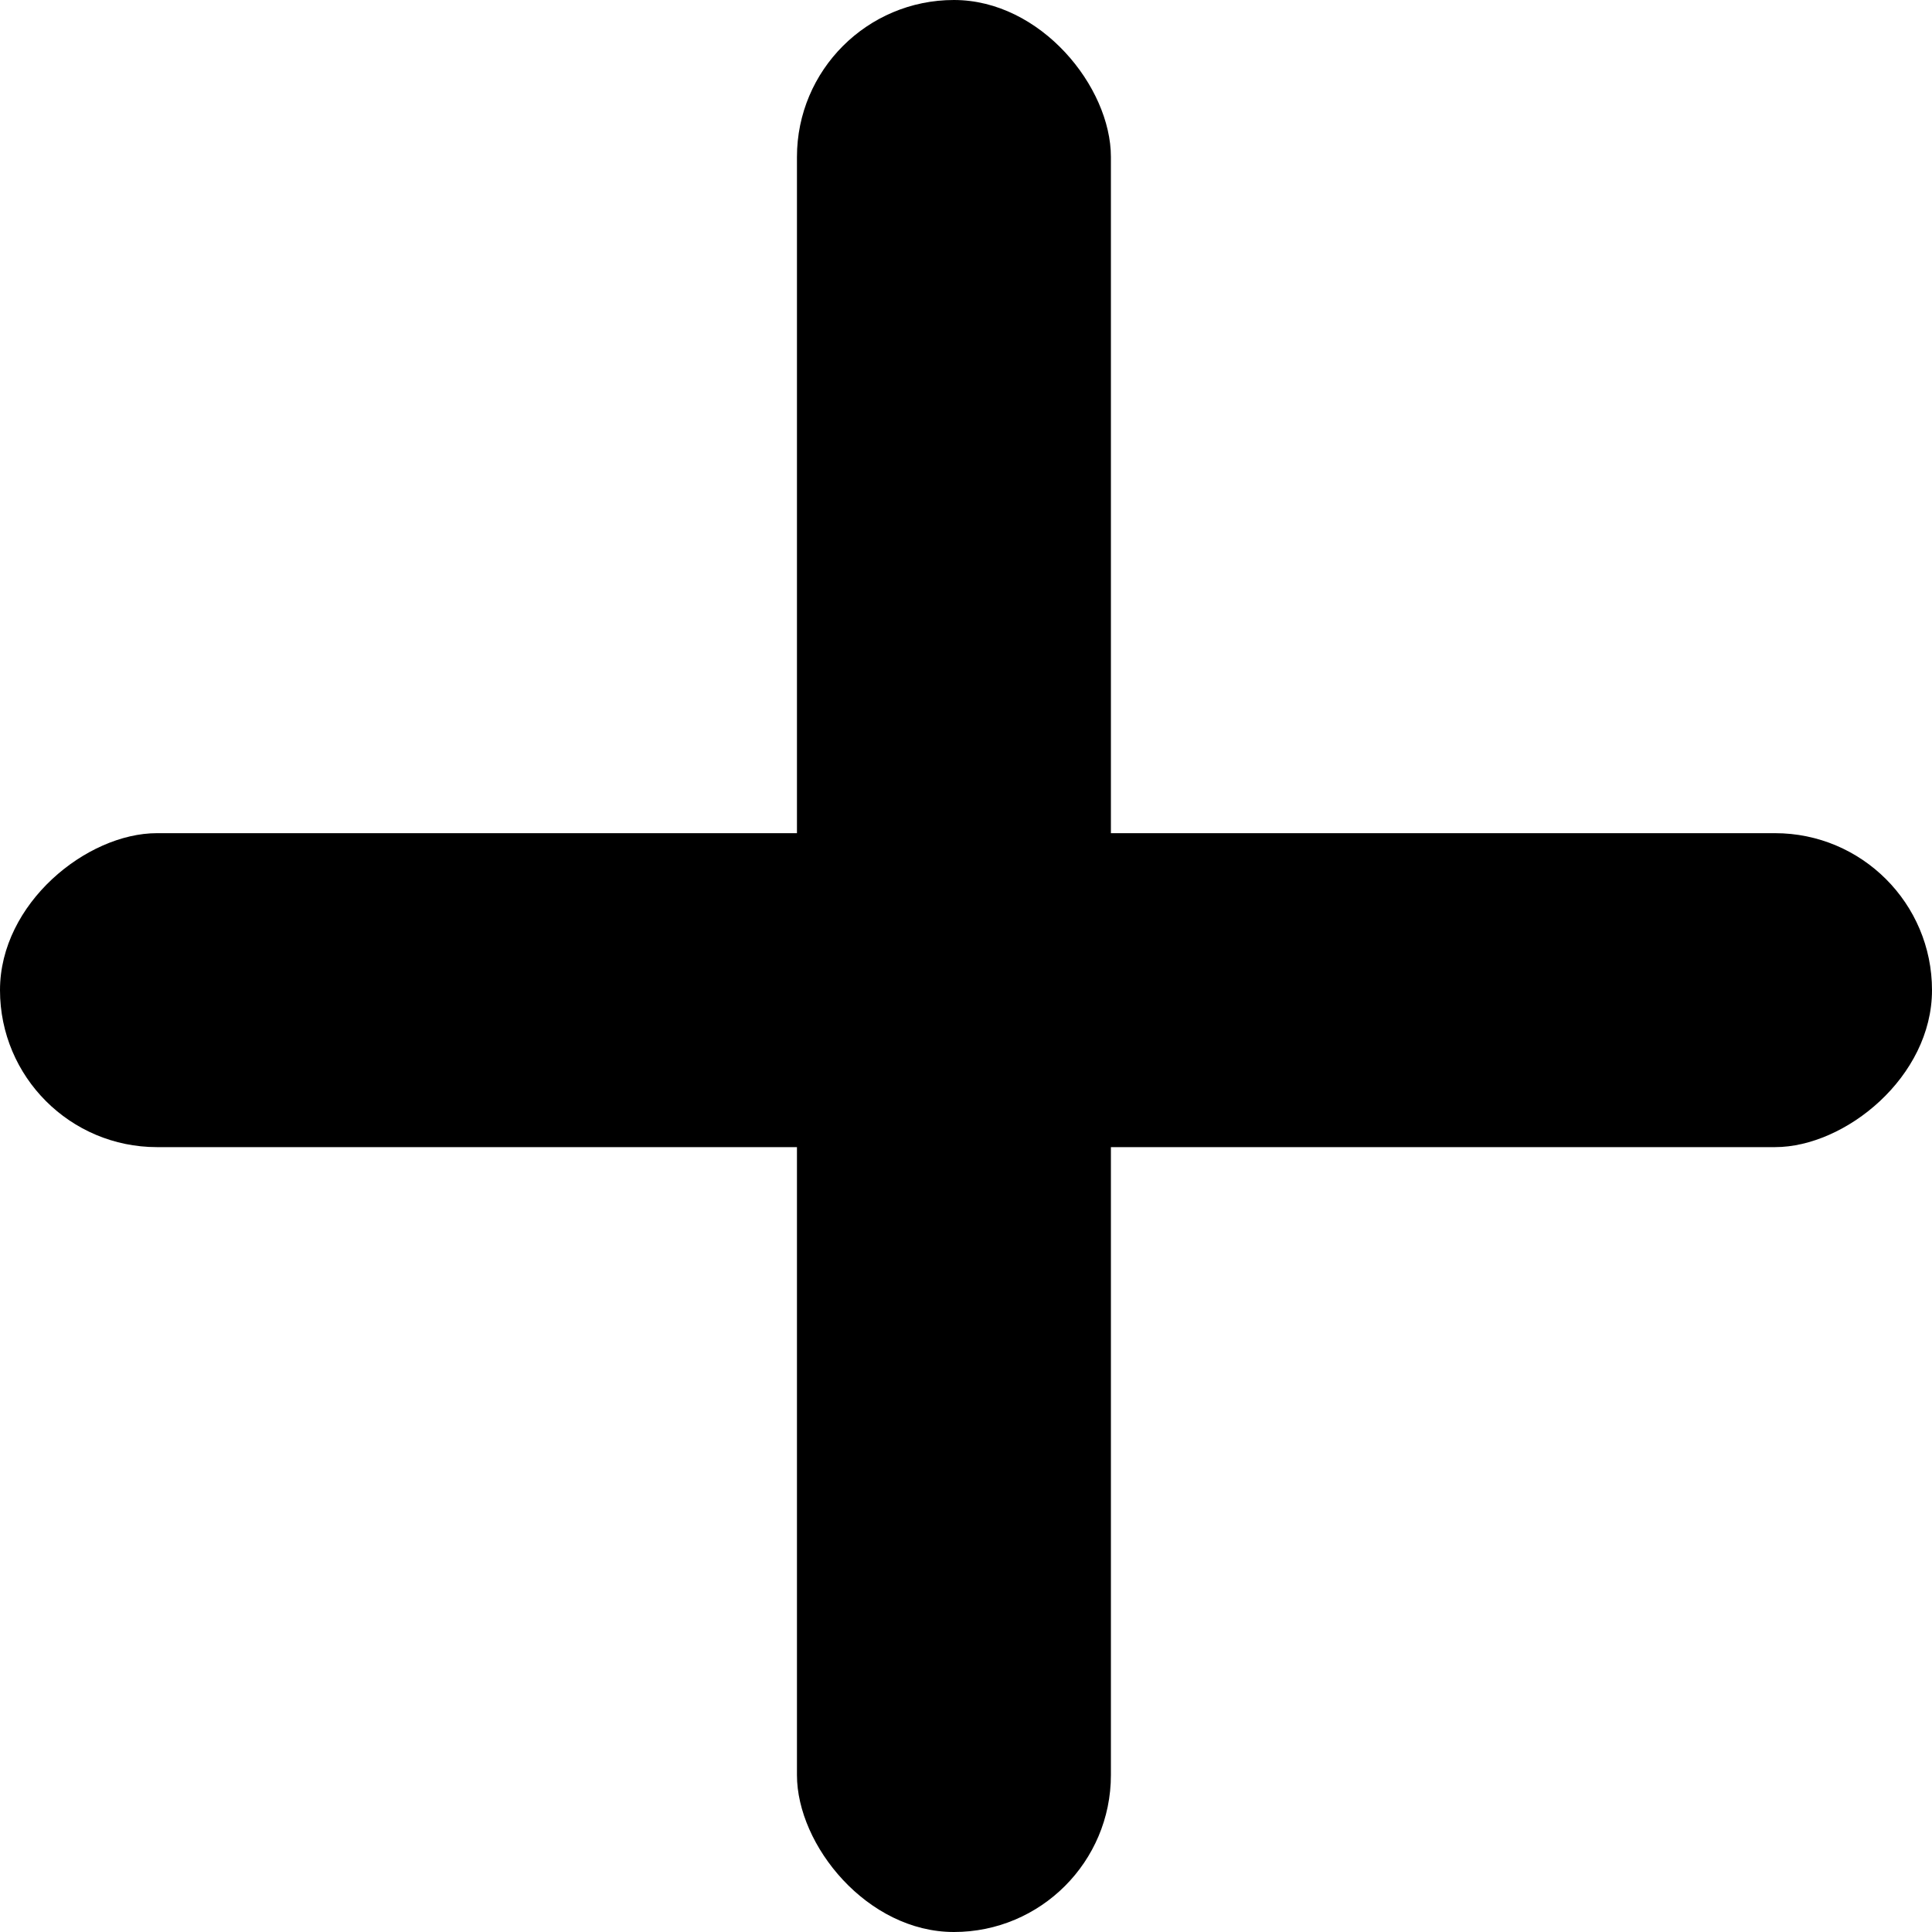 <?xml version="1.0" ?><!-- Created with Inkscape (http://www.inkscape.org/) --><!DOCTYPE svg  PUBLIC '-//W3C//DTD SVG 1.1//EN'  'http://www.w3.org/Graphics/SVG/1.1/DTD/svg11.dtd'><svg height="228.571" id="svg2" inkscape:output_extension="org.inkscape.output.svg.inkscape" inkscape:version="0.46" sodipodi:docname="plus.svg" sodipodi:version="0.32" style="" version="1.0" width="228.571" xmlns="http://www.w3.org/2000/svg" xmlns:cc="http://creativecommons.org/ns#" xmlns:dc="http://purl.org/dc/elements/1.1/" xmlns:inkscape="http://www.inkscape.org/namespaces/inkscape" xmlns:rdf="http://www.w3.org/1999/02/22-rdf-syntax-ns#" xmlns:sodipodi="http://sodipodi.sourceforge.net/DTD/sodipodi-0.dtd" xmlns:svg="http://www.w3.org/2000/svg">
  <defs id="defs4" style="">
    <inkscape:perspective id="perspective10" inkscape:persp3d-origin="372.04724 : 350.78739 : 1" inkscape:vp_x="0 : 526.18109 : 1" inkscape:vp_y="0 : 1000 : 0" inkscape:vp_z="744.09448 : 526.18109 : 1" sodipodi:type="inkscape:persp3d" style=""/>
  </defs>
  <sodipodi:namedview bordercolor="#666666" borderopacity="1.0" gridtolerance="10000" guidetolerance="10" id="base" inkscape:current-layer="layer1" inkscape:cx="-109.28571" inkscape:cy="520" inkscape:document-units="px" inkscape:pageopacity="0.0" inkscape:pageshadow="2" inkscape:window-height="949" inkscape:window-width="1279" inkscape:window-x="0" inkscape:window-y="25" inkscape:zoom="0.35" objecttolerance="10" pagecolor="#ffffff" showgrid="false" style=""/>
  <g id="layer1" inkscape:groupmode="layer" inkscape:label="Layer 1" style="" transform="translate(-217.143,-343.791)">
    <rect height="228.571" id="rect2383" ry="18.571" style="fill:#000000;stroke:none" width="37.143" x="311.429" y="343.791"/>
    <rect height="228.571" id="rect2385" ry="18.571" style="fill:#000000;stroke:none" transform="matrix(0,-1,1,0,0,0)" width="37.143" x="-479.505" y="217.143"/>
  </g>
</svg>